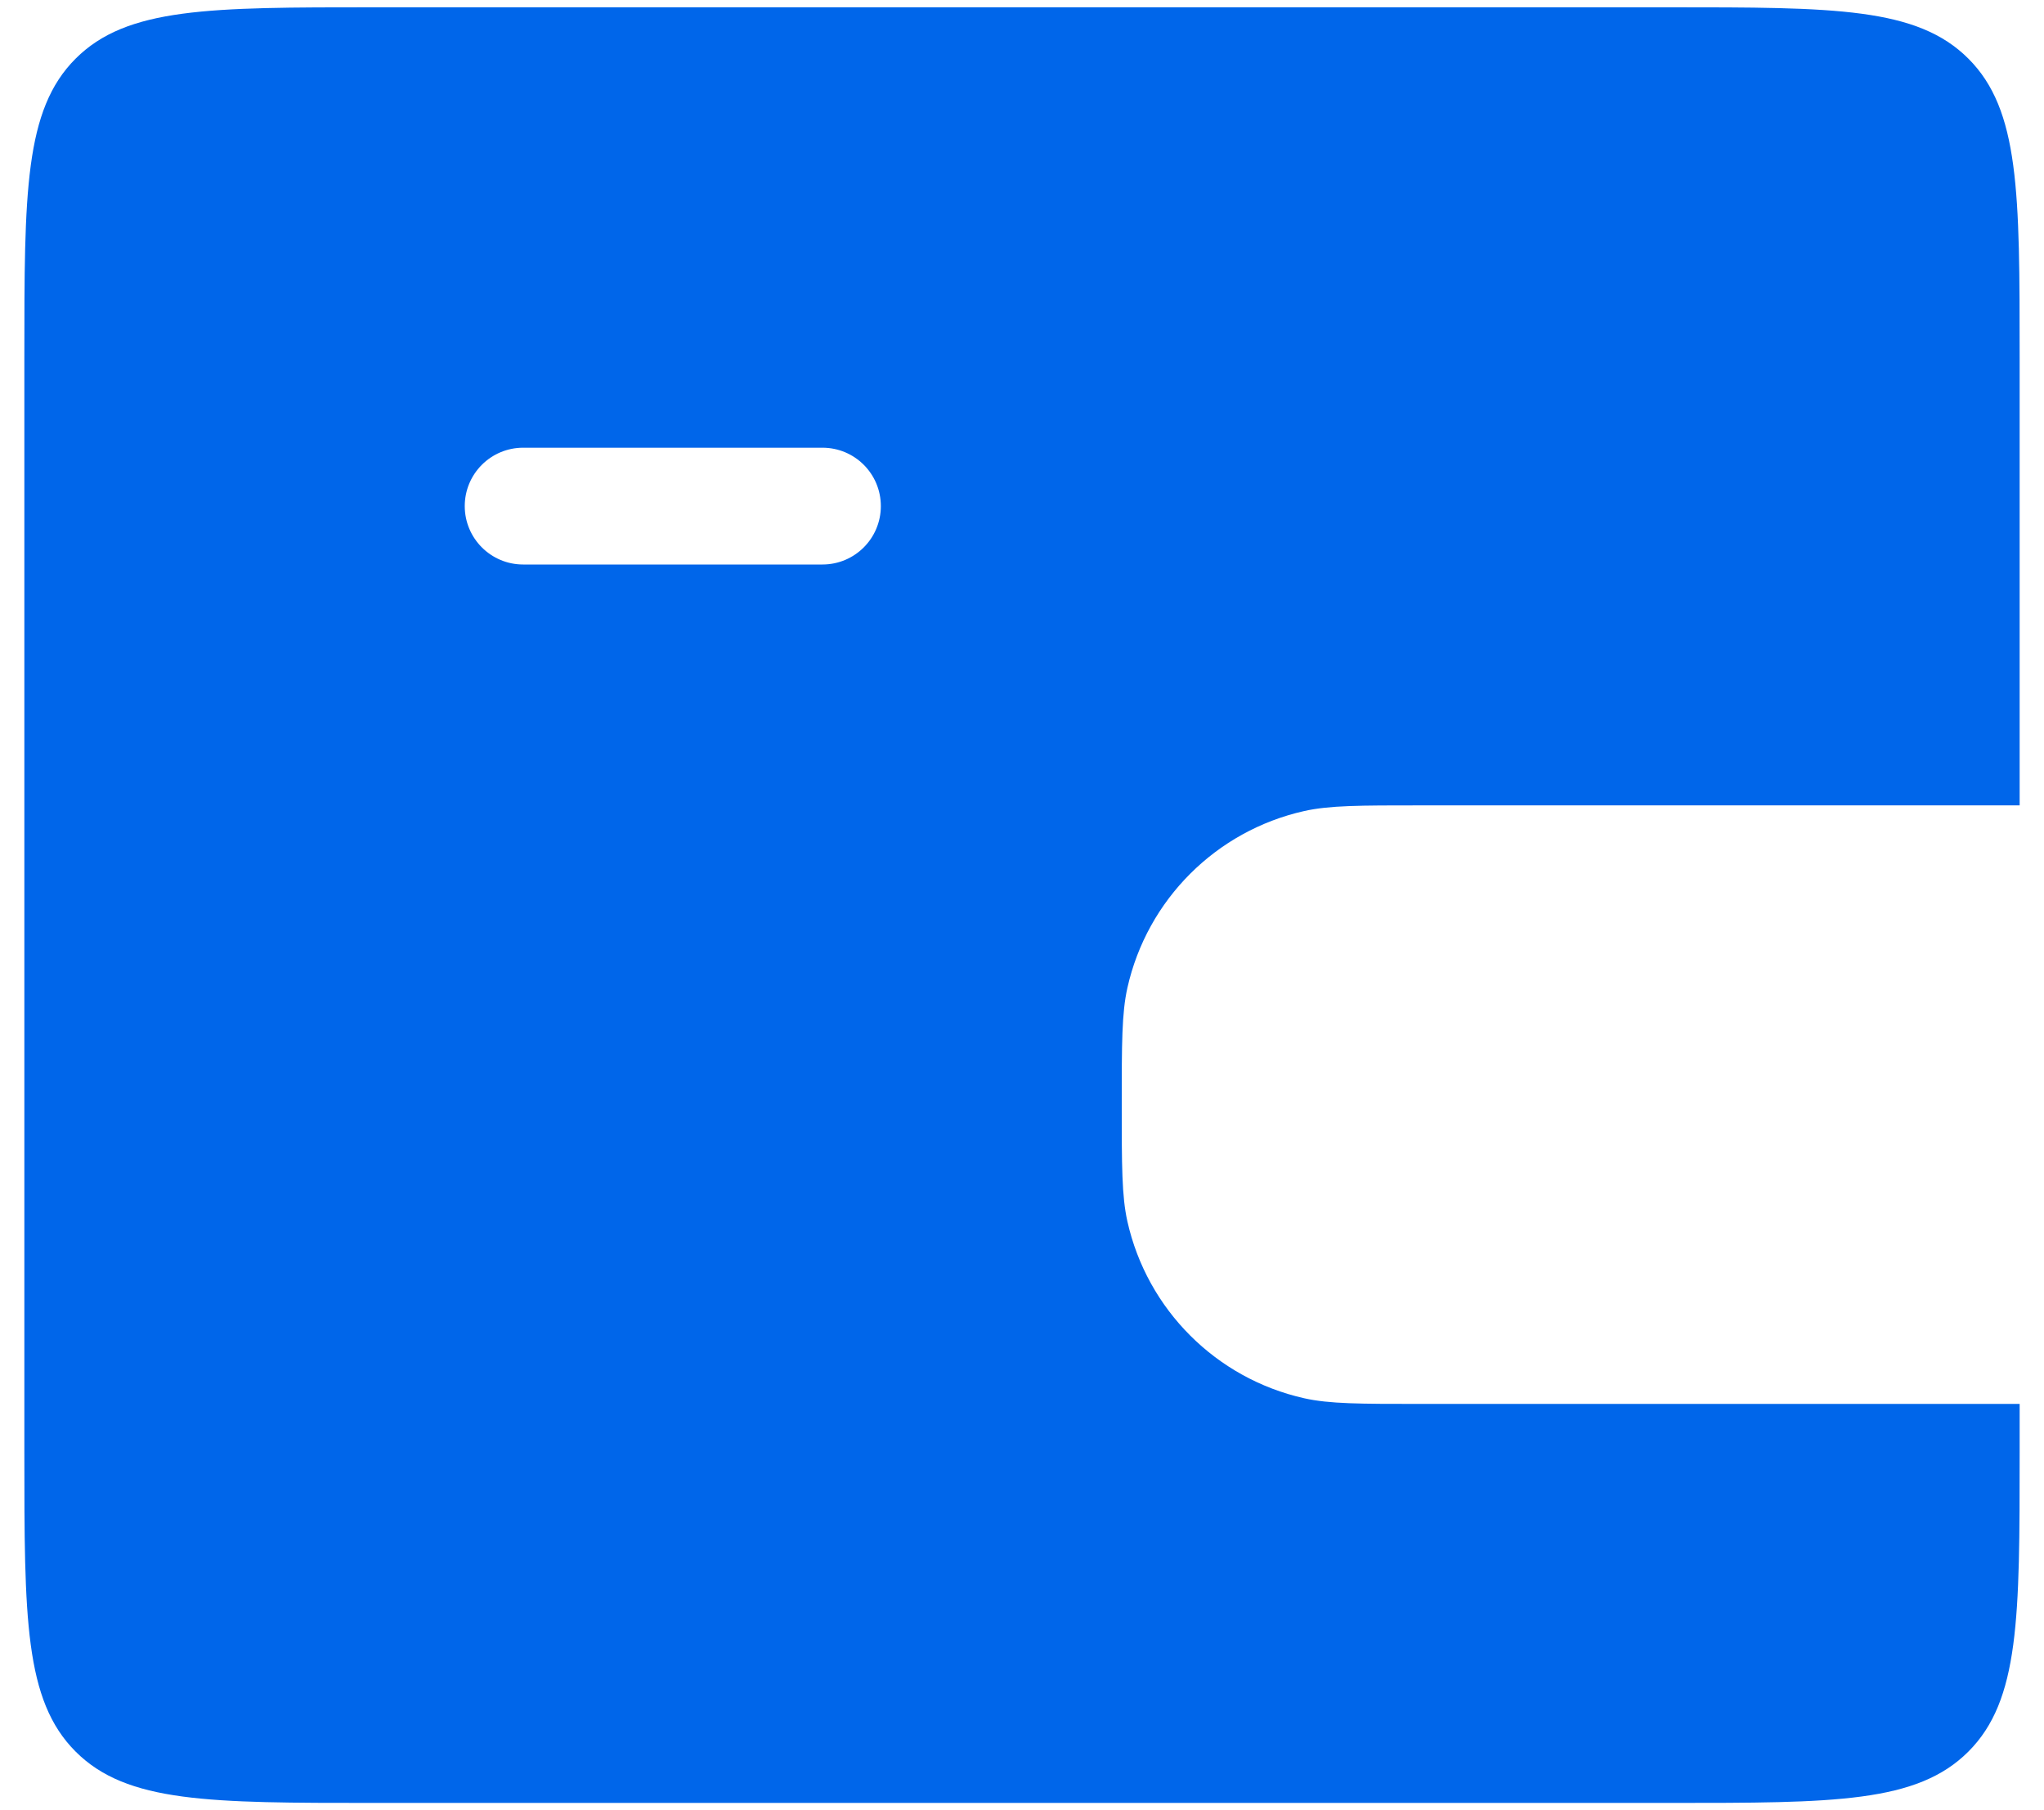 <svg width="35" height="31" viewBox="0 0 35 31" fill="none" xmlns="http://www.w3.org/2000/svg">
<path fill-rule="evenodd" clip-rule="evenodd" d="M1.295 1.004C0.417 1.882 0.417 3.297 0.417 6.125V24.875C0.417 27.703 0.417 29.118 1.295 29.996C2.174 30.875 3.588 30.875 6.417 30.875H28.583C31.412 30.875 32.826 30.875 33.705 29.996C34.583 29.118 34.583 27.703 34.583 24.875V24.042H24.333C23.288 24.042 22.765 24.042 22.332 23.945C20.823 23.606 19.644 22.427 19.305 20.918C19.208 20.485 19.208 19.962 19.208 18.917C19.208 17.871 19.208 17.348 19.305 16.915C19.644 15.406 20.823 14.228 22.332 13.889C22.765 13.792 23.288 13.792 24.333 13.792H34.583V6.125C34.583 3.297 34.583 1.882 33.705 1.004C32.826 0.125 31.412 0.125 28.583 0.125H6.417C3.588 0.125 2.174 0.125 1.295 1.004ZM8.958 7.667C8.406 7.667 7.958 8.114 7.958 8.667C7.958 9.219 8.406 9.667 8.958 9.667H14.083C14.636 9.667 15.083 9.219 15.083 8.667C15.083 8.114 14.636 7.667 14.083 7.667H8.958Z" fill="#0066EA"/>
</svg>

